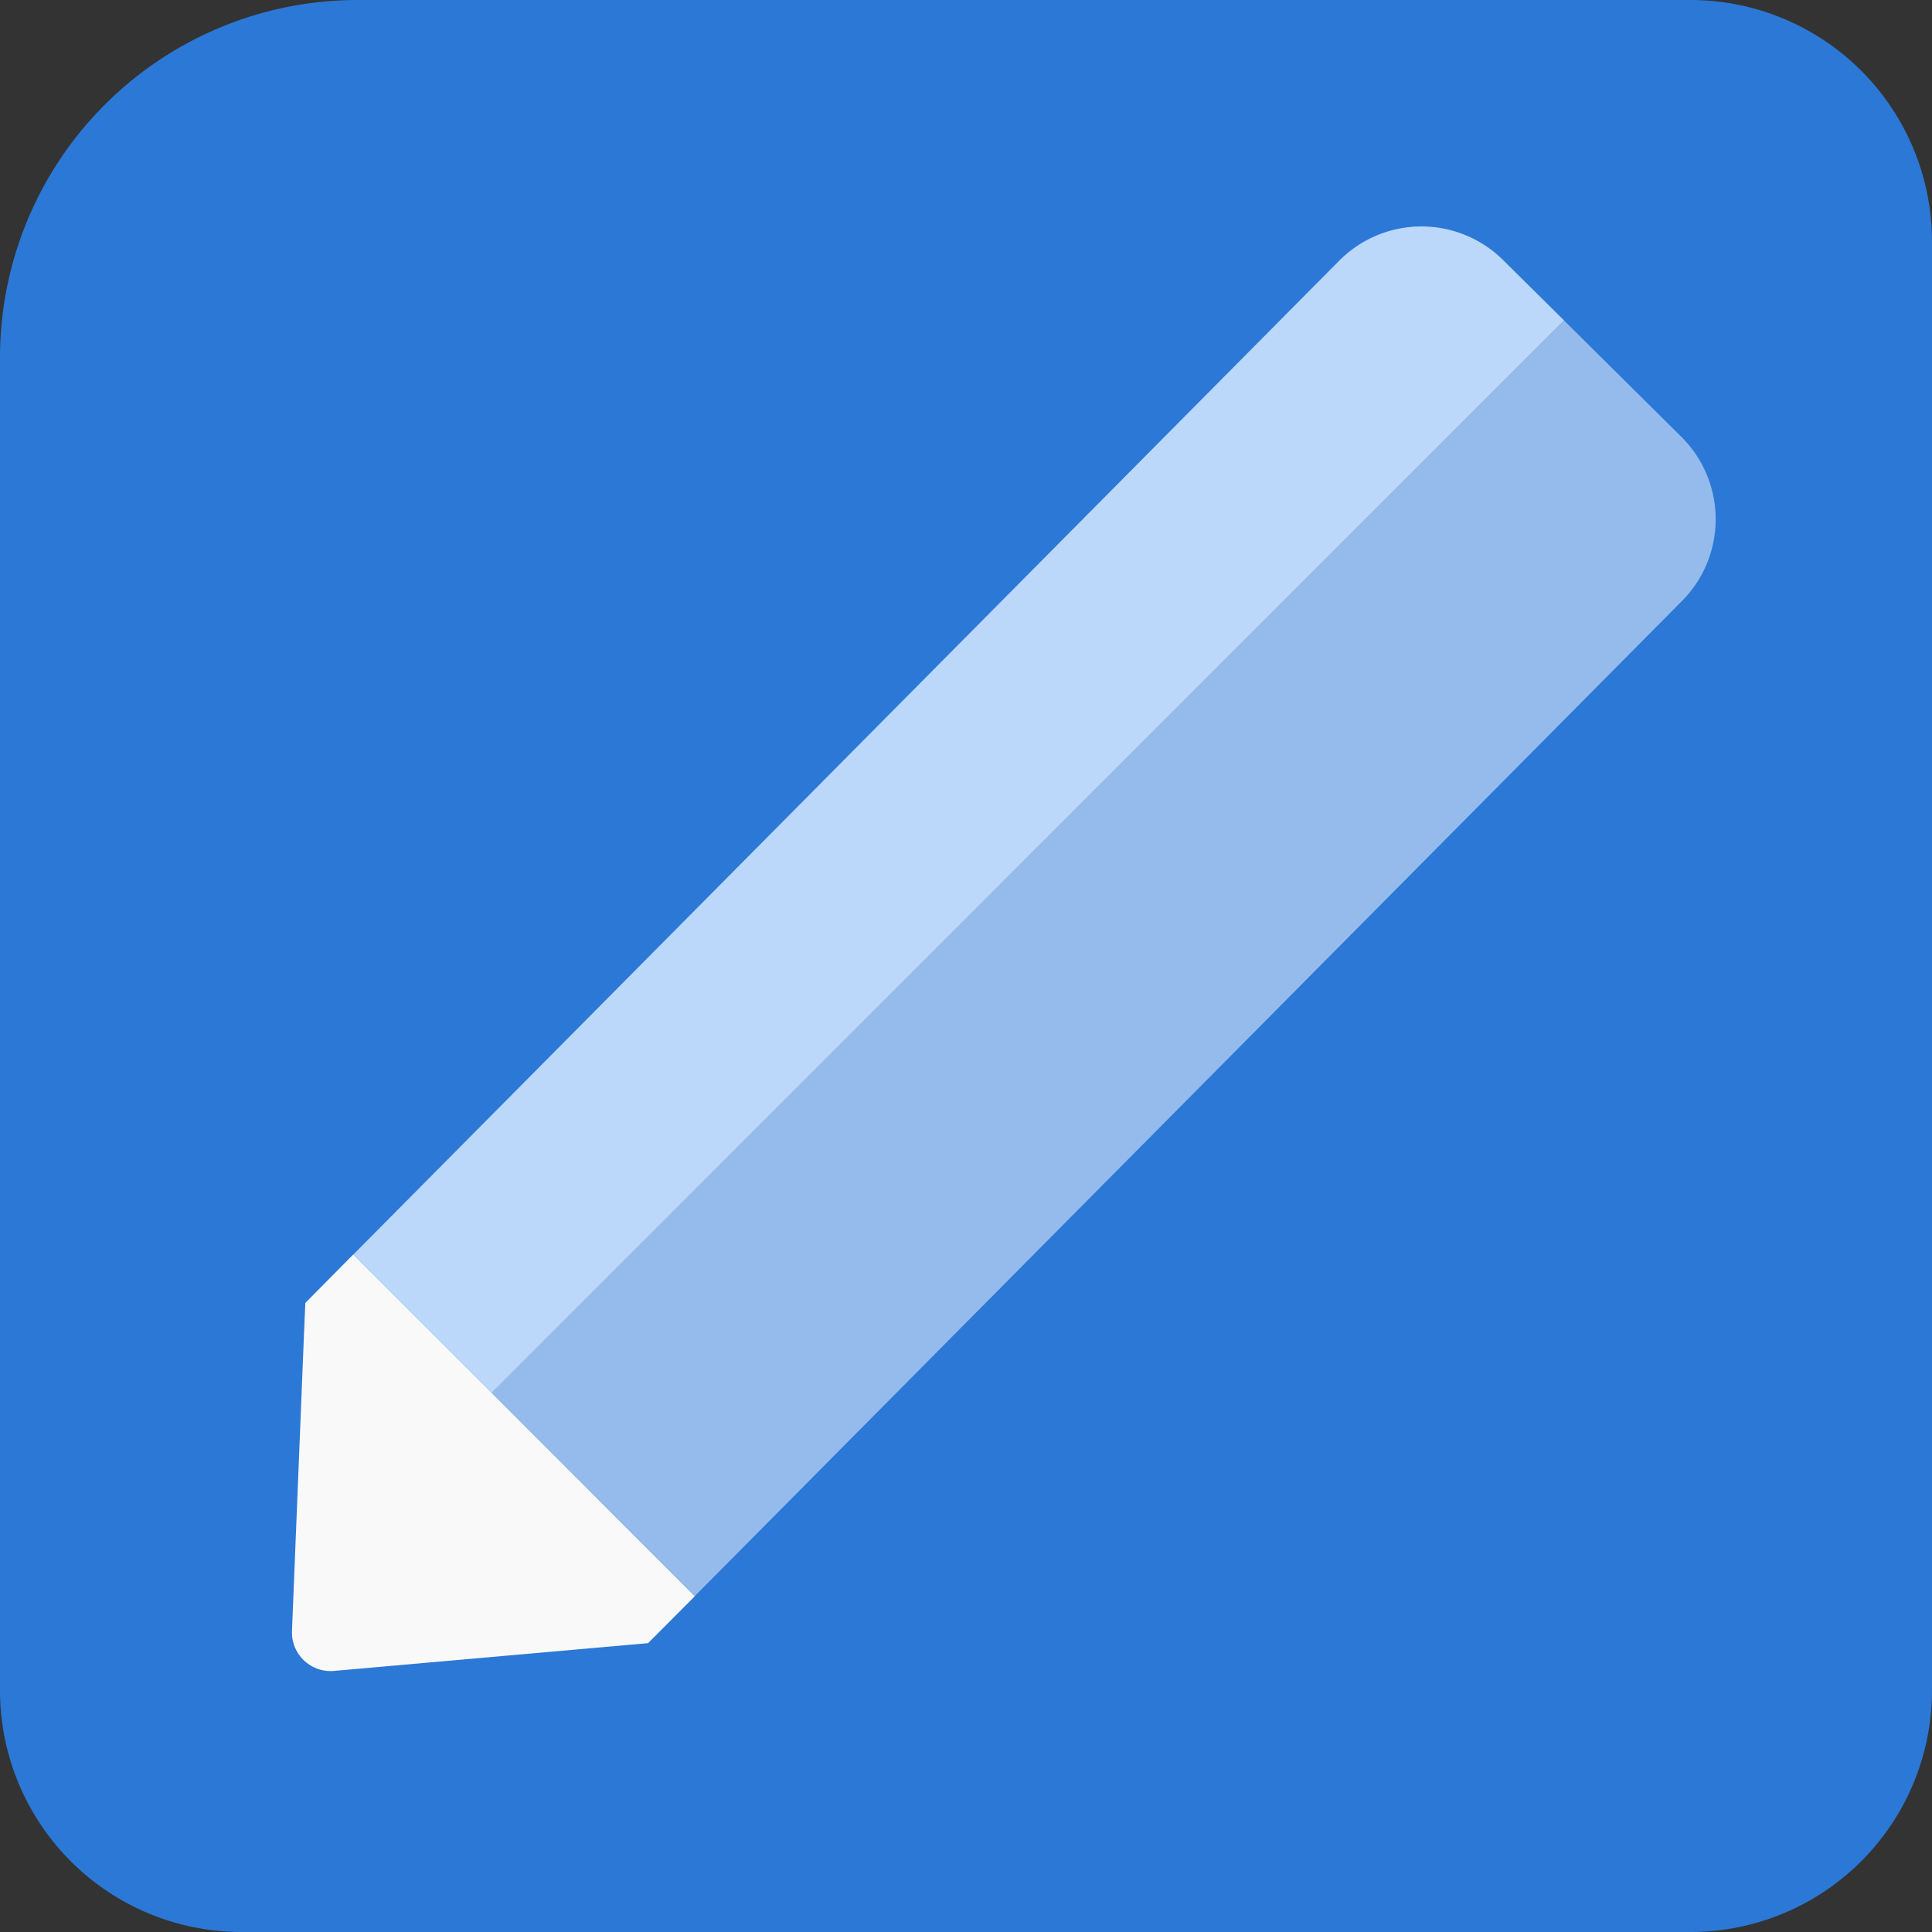 <svg id="Layer_1" data-name="Layer 1" xmlns="http://www.w3.org/2000/svg" viewBox="0 0 30 30">
  <rect x="0" y="0" width="30" height="30" fill="#333333" stroke="none"/>
  <defs>
    <style>
      .cls-1 {
        fill: #2b78d6;
      }

      .cls-2 {
        fill: #94bbeb;
      }

      .cls-3 {
        fill: #bbd7fa;
      }

      .cls-4 {
        fill: #f9f9f9;
      }
    </style>
  </defs>
  <title>Write</title>
  <path id="Fill-1" class="cls-1" d="M26.25,30H3.75A3.751,3.751,0,0,1,0,26.25V5.552A5.553,5.553,0,0,1,5.552,0H26.25A3.751,3.751,0,0,1,30,3.75v22.5A3.751,3.751,0,0,1,26.25,30"/>
  <path id="Fill-3" class="cls-2" d="M26.109,6.784,24.287,4.977,7.633,21.628l3.156,3.156L26.12,9.33a1.802,1.802,0,0,0-.011-2.546"/>
  <path id="Fill-5" class="cls-3" d="M20.795,4.048,5.486,19.481l2.147,2.149L24.287,4.976,23.34,4.038a1.8,1.8,0,0,0-2.544.009"/>
  <path id="Fill-7" class="cls-4" d="M7.634,21.629,5.485,19.48l-.744.752-.021.491L4.534,25.323a.6.6,0,0,0,.652.623l4.877-.431.726-.729Z"/>
</svg>
